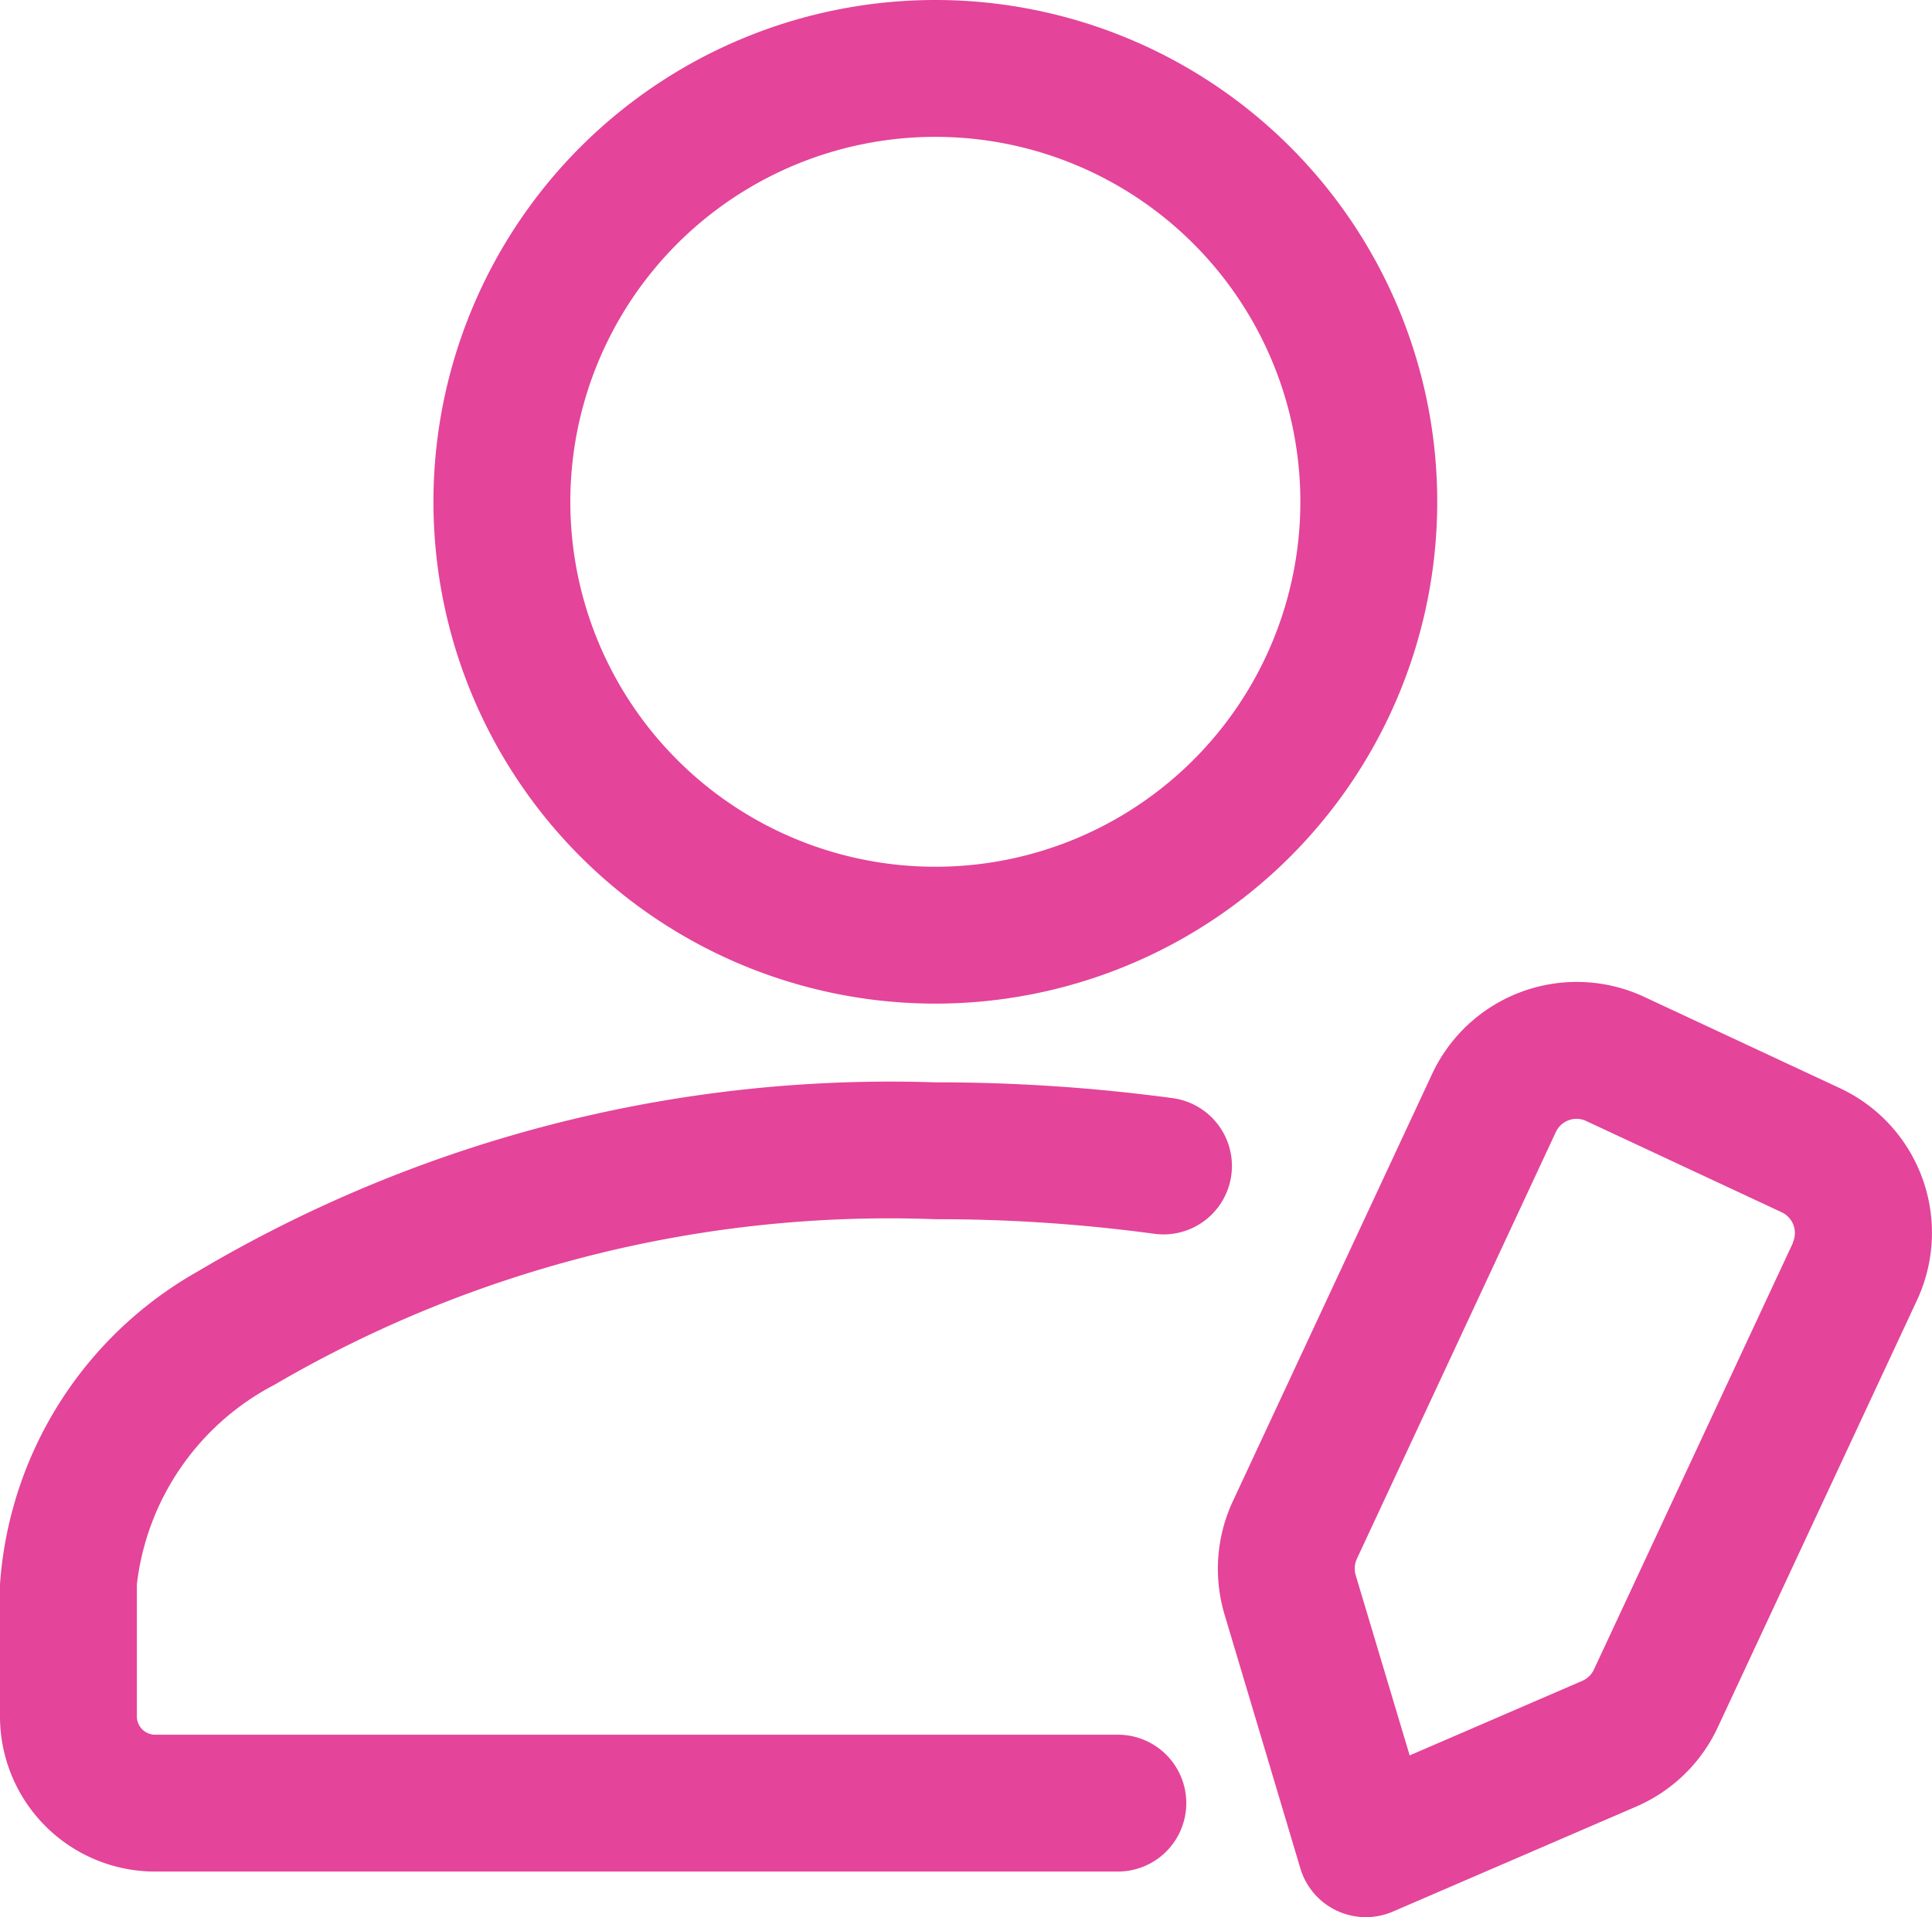 <svg xmlns="http://www.w3.org/2000/svg" width="21.172" height="21.013" viewBox="0 0 21.172 21.013">
  <g id="Icon" transform="translate(-1.25 -1.737)">
    <path id="Path_1" data-name="Path 1" d="M22.257,15.989a1.749,1.749,0,0,0-.846-2.326l-2.143-1a1.75,1.75,0,0,0-2.325.847L14.76,18.192a1.753,1.753,0,0,0-.091,1.24c.248.829.831,2.783.831,2.783a.749.749,0,0,0,1.016.473l2.666-1.151a1.749,1.749,0,0,0,.892-.867ZM20.9,15.355l-2.183,4.681a.25.25,0,0,1-.128.124l-1.891.817L16.106,19a.257.257,0,0,1,.013-.177L18.3,14.144a.252.252,0,0,1,.141-.129.246.246,0,0,1,.192.009l2.142,1a.251.251,0,0,1,.121.333Z" fill="#e44499"/>
    <path id="Path_2" data-name="Path 2" d="M13.5,20.75H2.95a.2.2,0,0,1-.2-.2V19.1a2.838,2.838,0,0,1,1.507-2.185A13.357,13.357,0,0,1,11.5,15.1a17.678,17.678,0,0,1,2.4.16.75.75,0,1,0,.2-1.487,19.3,19.3,0,0,0-2.6-.173,14.882,14.882,0,0,0-8.089,2.076A4.281,4.281,0,0,0,1.25,19.1v1.45a1.7,1.7,0,0,0,1.7,1.7H13.5a.75.75,0,1,0,0-1.5Z" fill="#e44499"/>
    <path id="Path_3" data-name="Path 3" d="M11.5,1.737a5.5,5.5,0,1,0,5.5,5.5,5.5,5.5,0,0,0-5.5-5.5Zm0,1.5a4,4,0,1,1-4,4,4,4,0,0,1,4-4Z" fill="#e44499"/>
  </g>
</svg>
